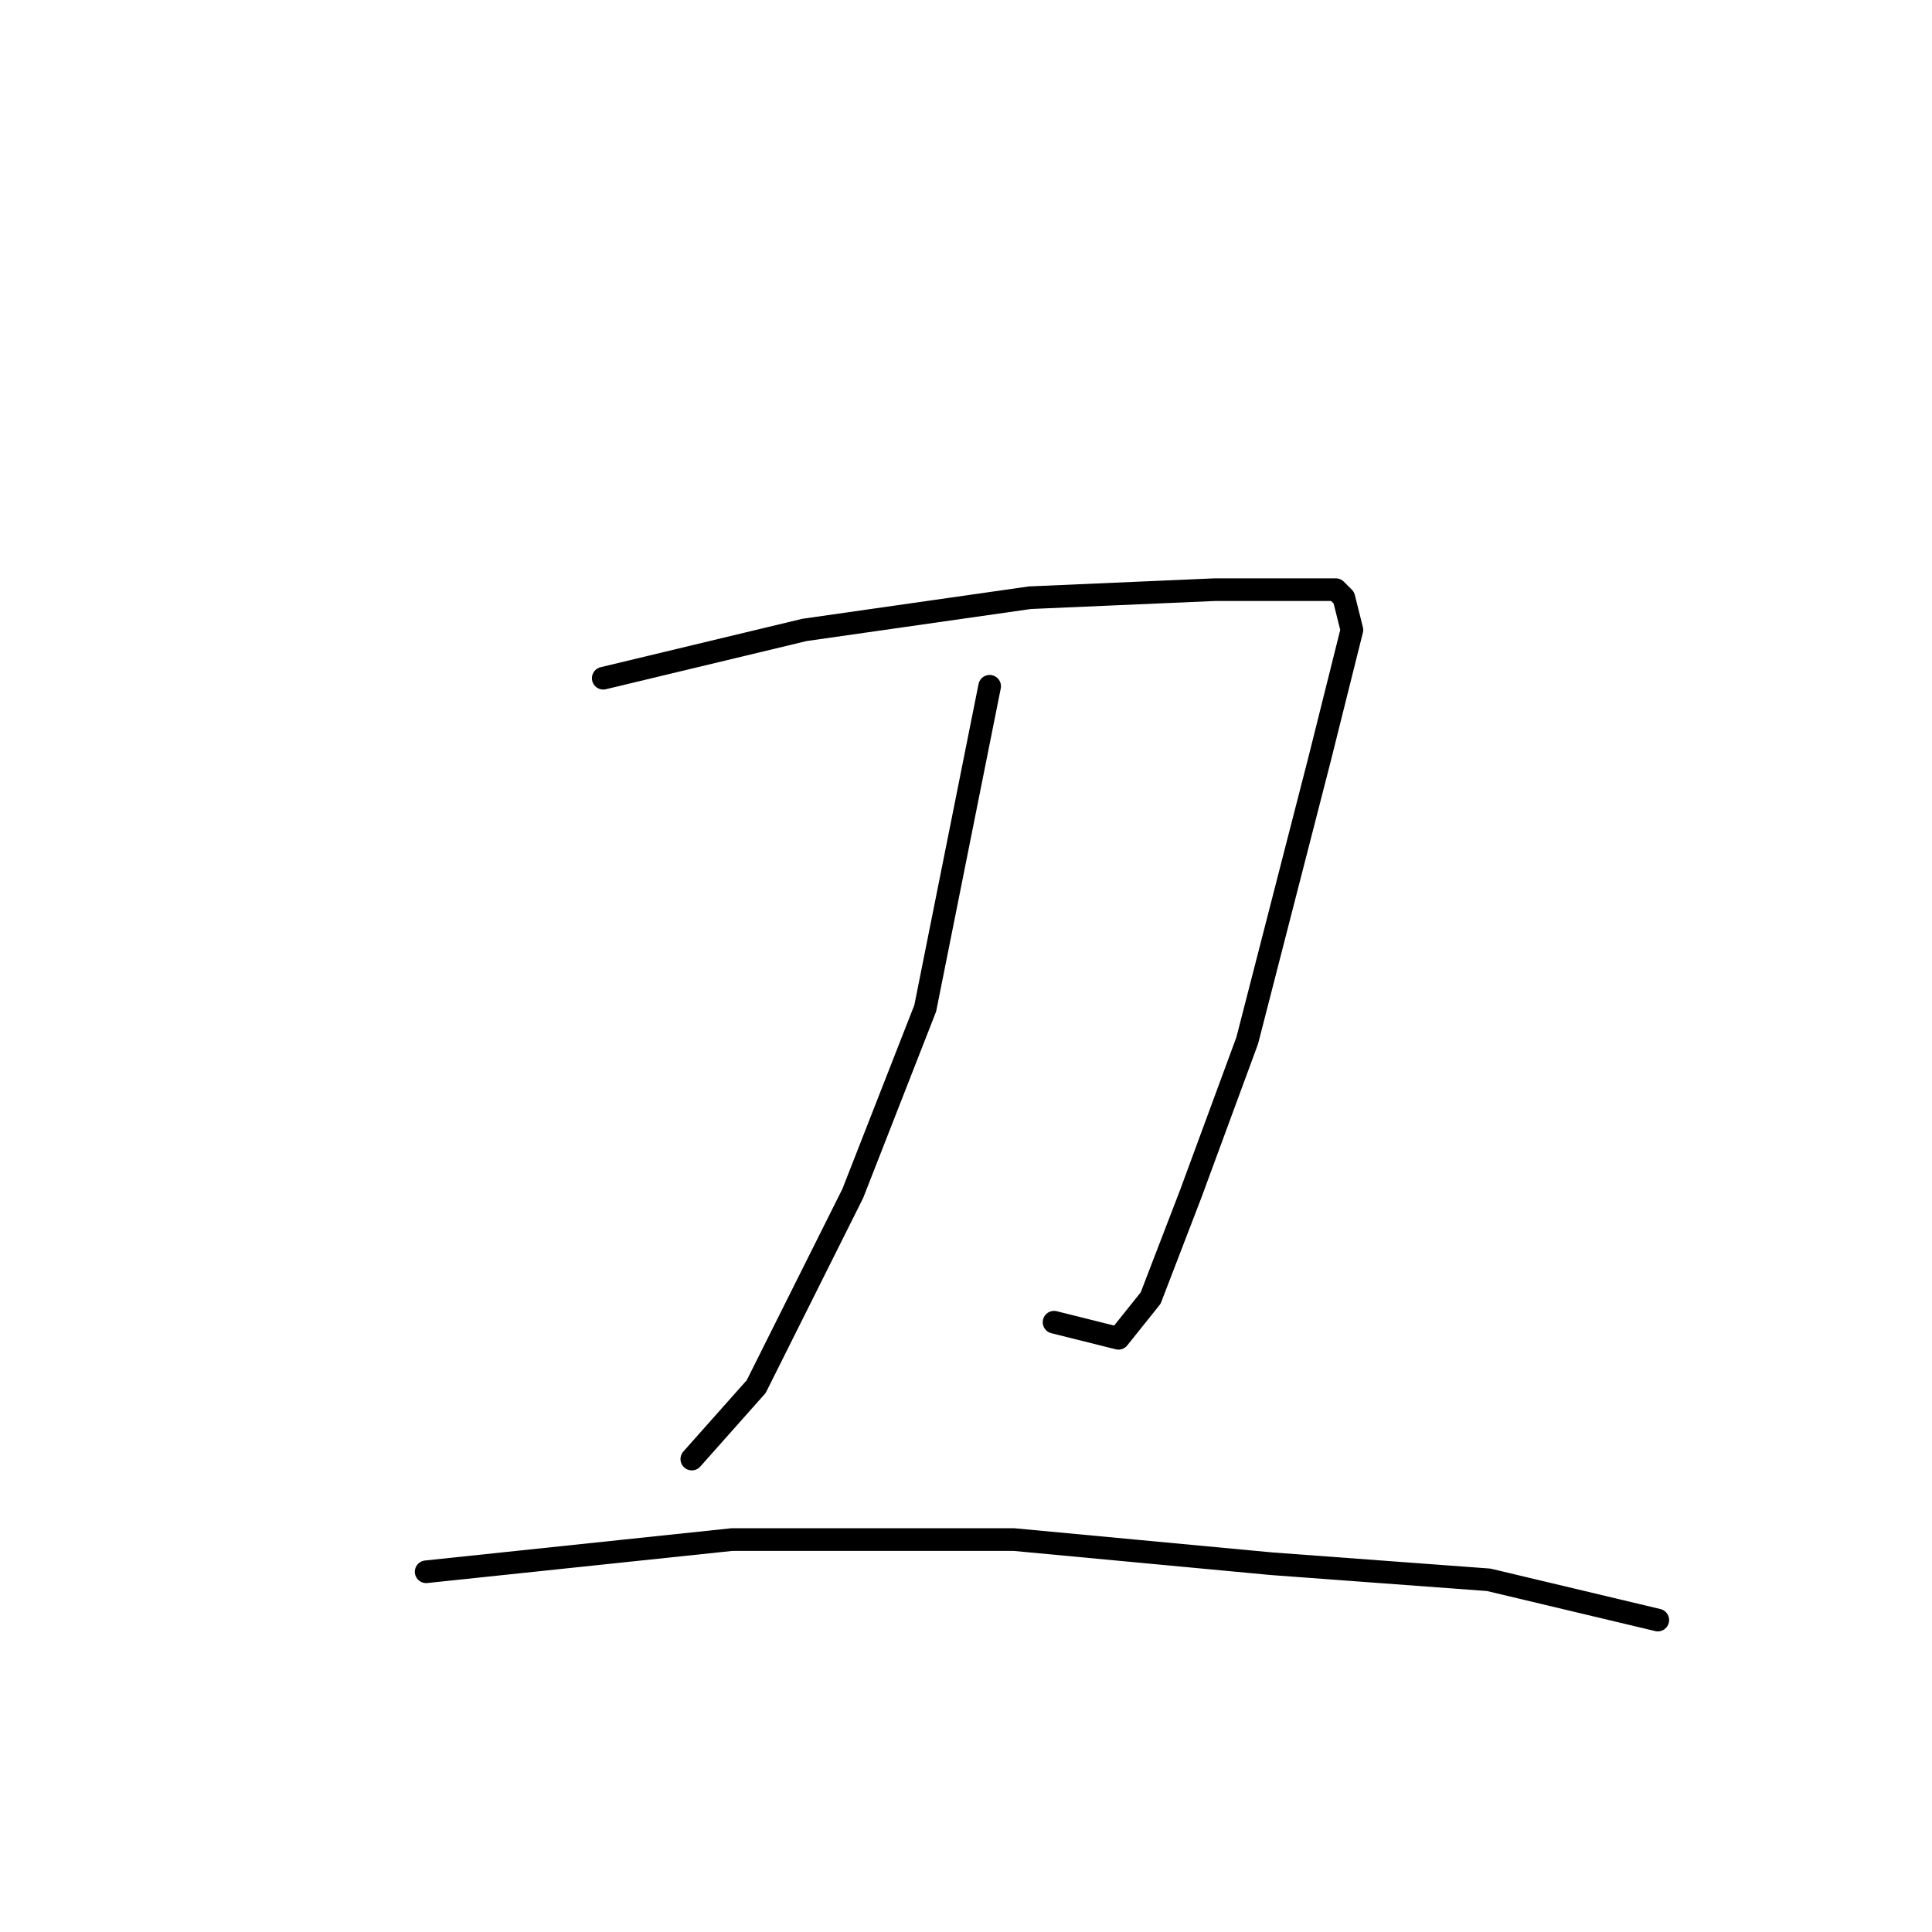 <?xml version="1.0" standalone="no"?>
    <svg width="256" height="256" xmlns="http://www.w3.org/2000/svg" version="1.1">
    <polyline stroke="black" stroke-width="3" stroke-linecap="round" fill="transparent" stroke-linejoin="round" points="79.933 89.867 106.6 83.467 136.467 79.2 161 78.133 177 78.133 178.067 79.2 179.133 83.467 174.867 100.533 165.267 137.867 157.8 158.133 152.467 172 148.2 177.333 139.667 175.2 139.667 175.2 " />
        <polyline stroke="black" stroke-width="3" stroke-linecap="round" fill="transparent" stroke-linejoin="round" points="131.133 90.933 122.6 133.6 113 158.133 100.2 183.733 91.667 193.333 91.667 193.333 " />
        <polyline stroke="black" stroke-width="3" stroke-linecap="round" fill="transparent" stroke-linejoin="round" points="56.467 208.267 97 204 134.333 204 168.467 207.2 197.267 209.333 219.667 214.667 219.667 214.667 " />
        </svg>